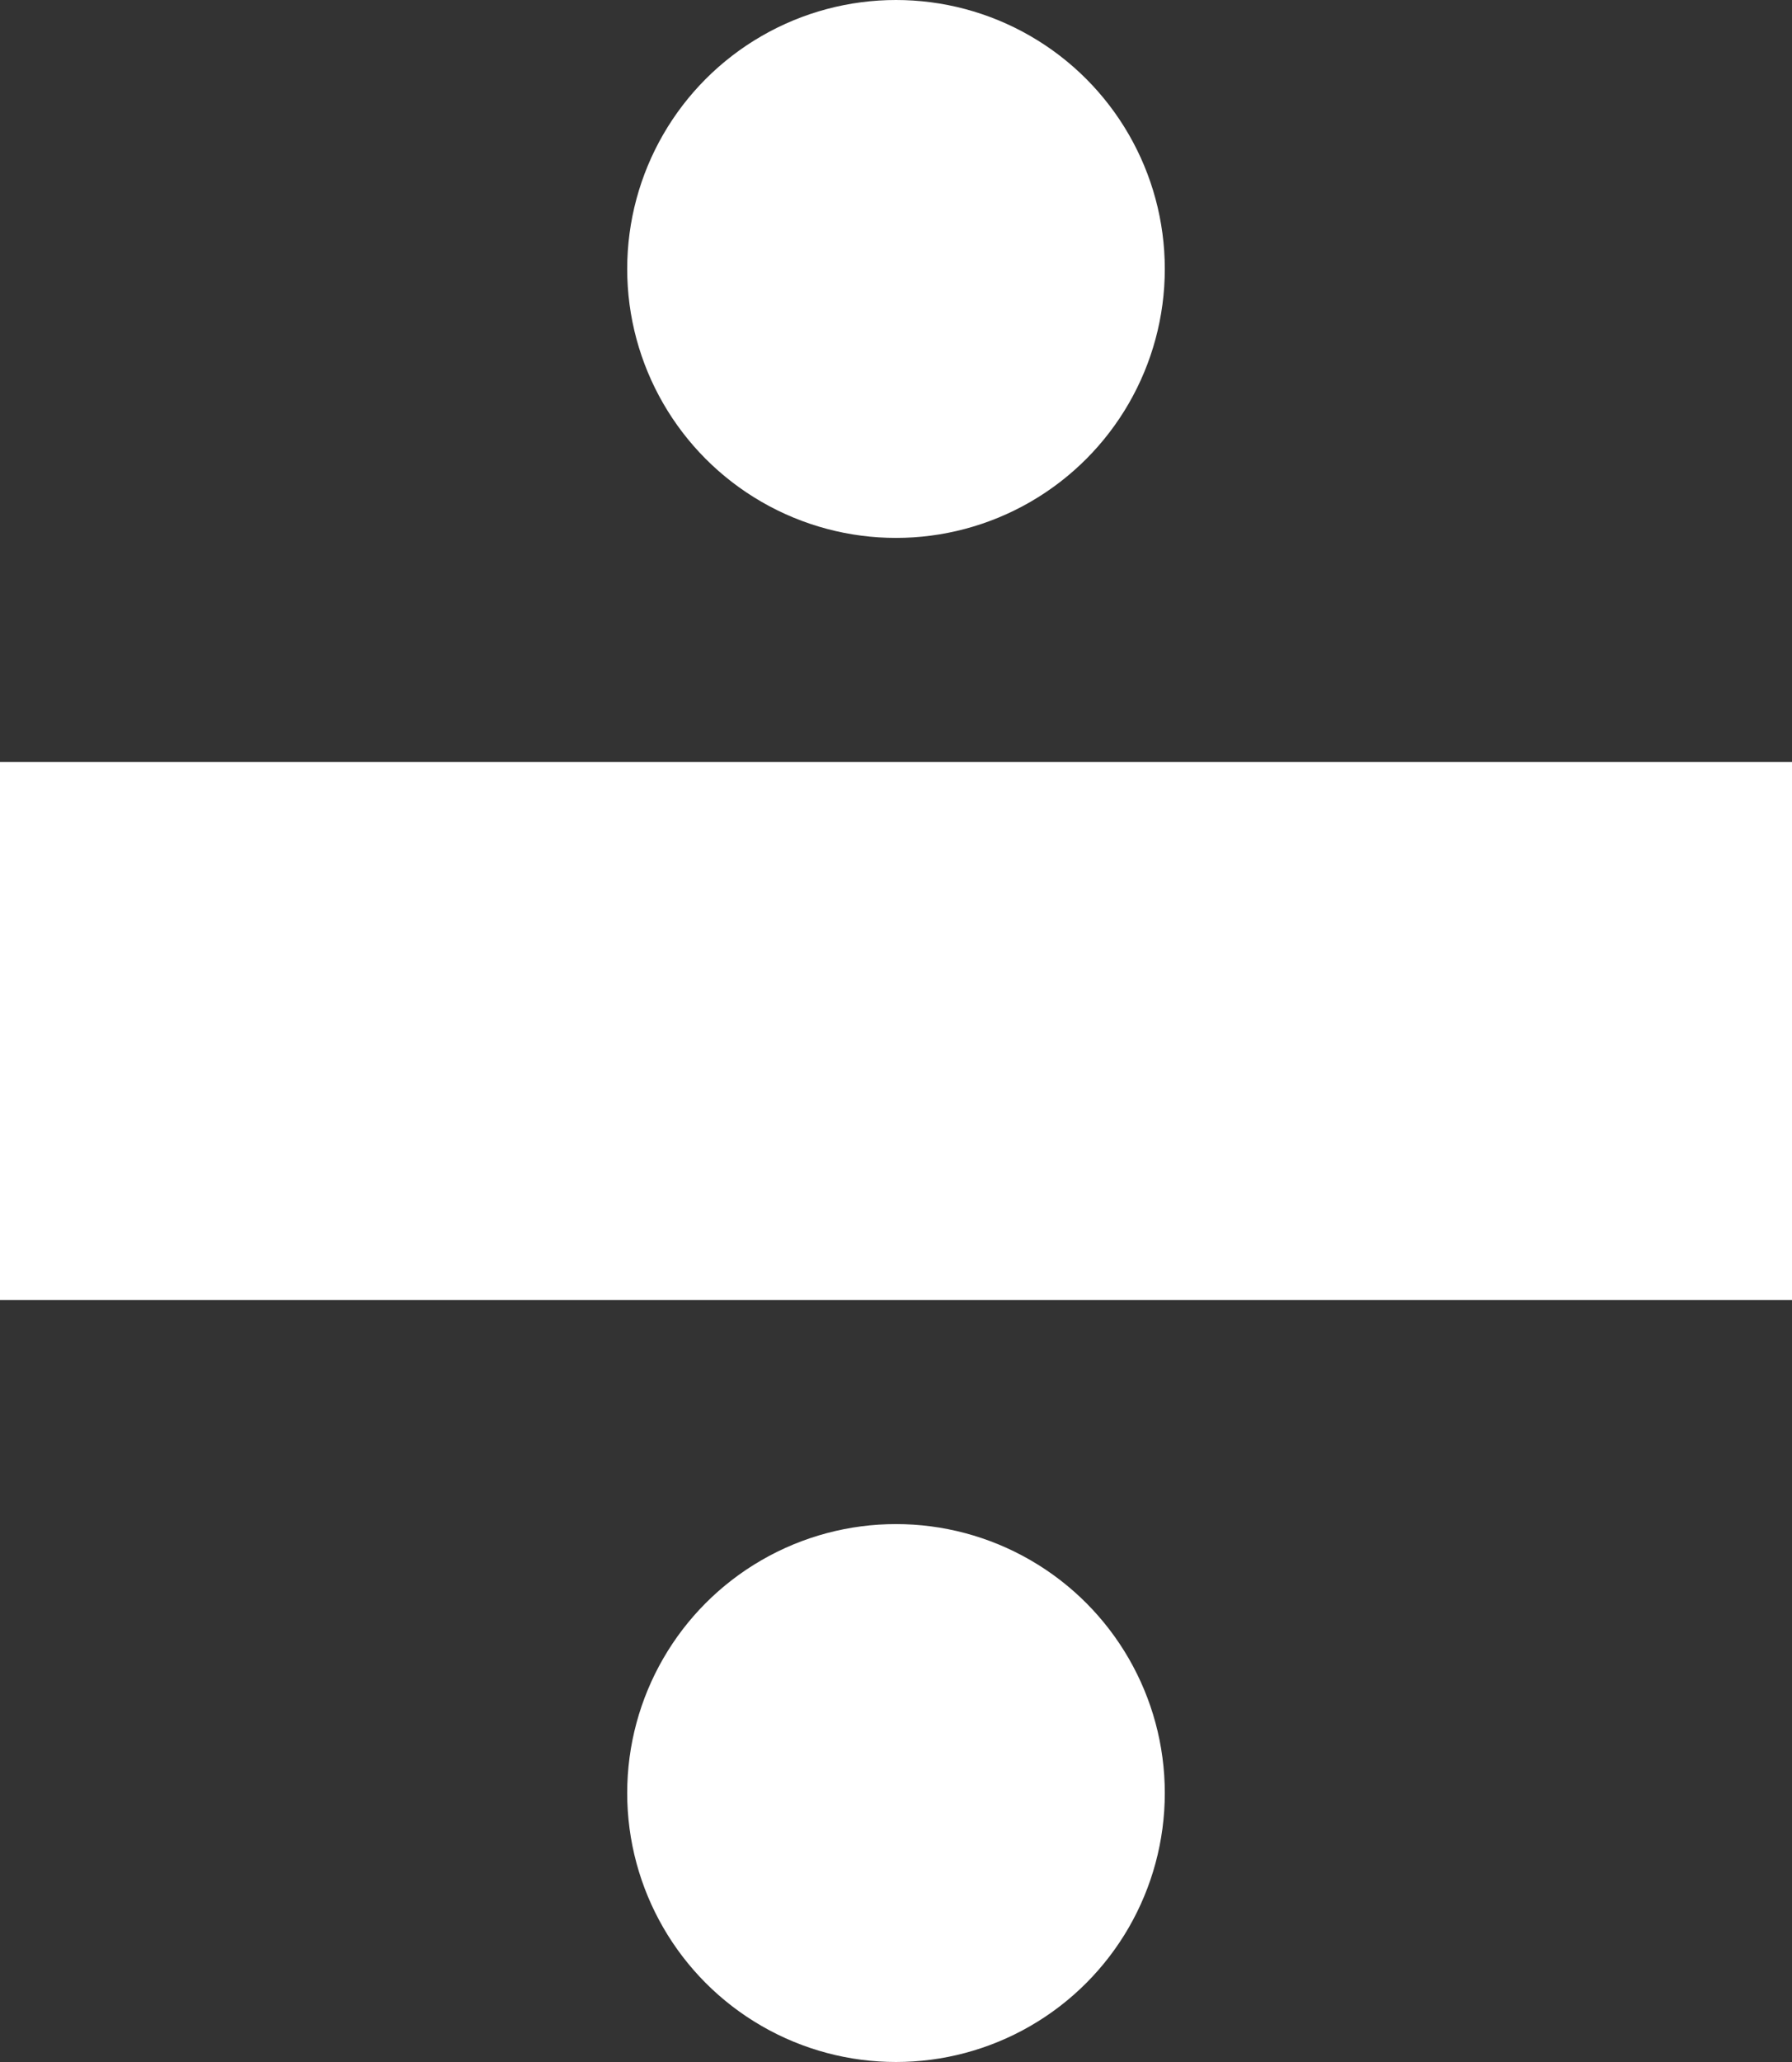 <svg width="40" height="46" viewBox="0 0 40 46" fill="none" xmlns="http://www.w3.org/2000/svg">
<rect x="0" y="0" width="40" height="46" fill="#333333" stroke="none"/>
<rect y="17" width="40" height="12" fill="white"/>
<circle cx="20" cy="6" r="6" fill="white"/>
<circle cx="20" cy="40" r="6" fill="white"/>
</svg>
